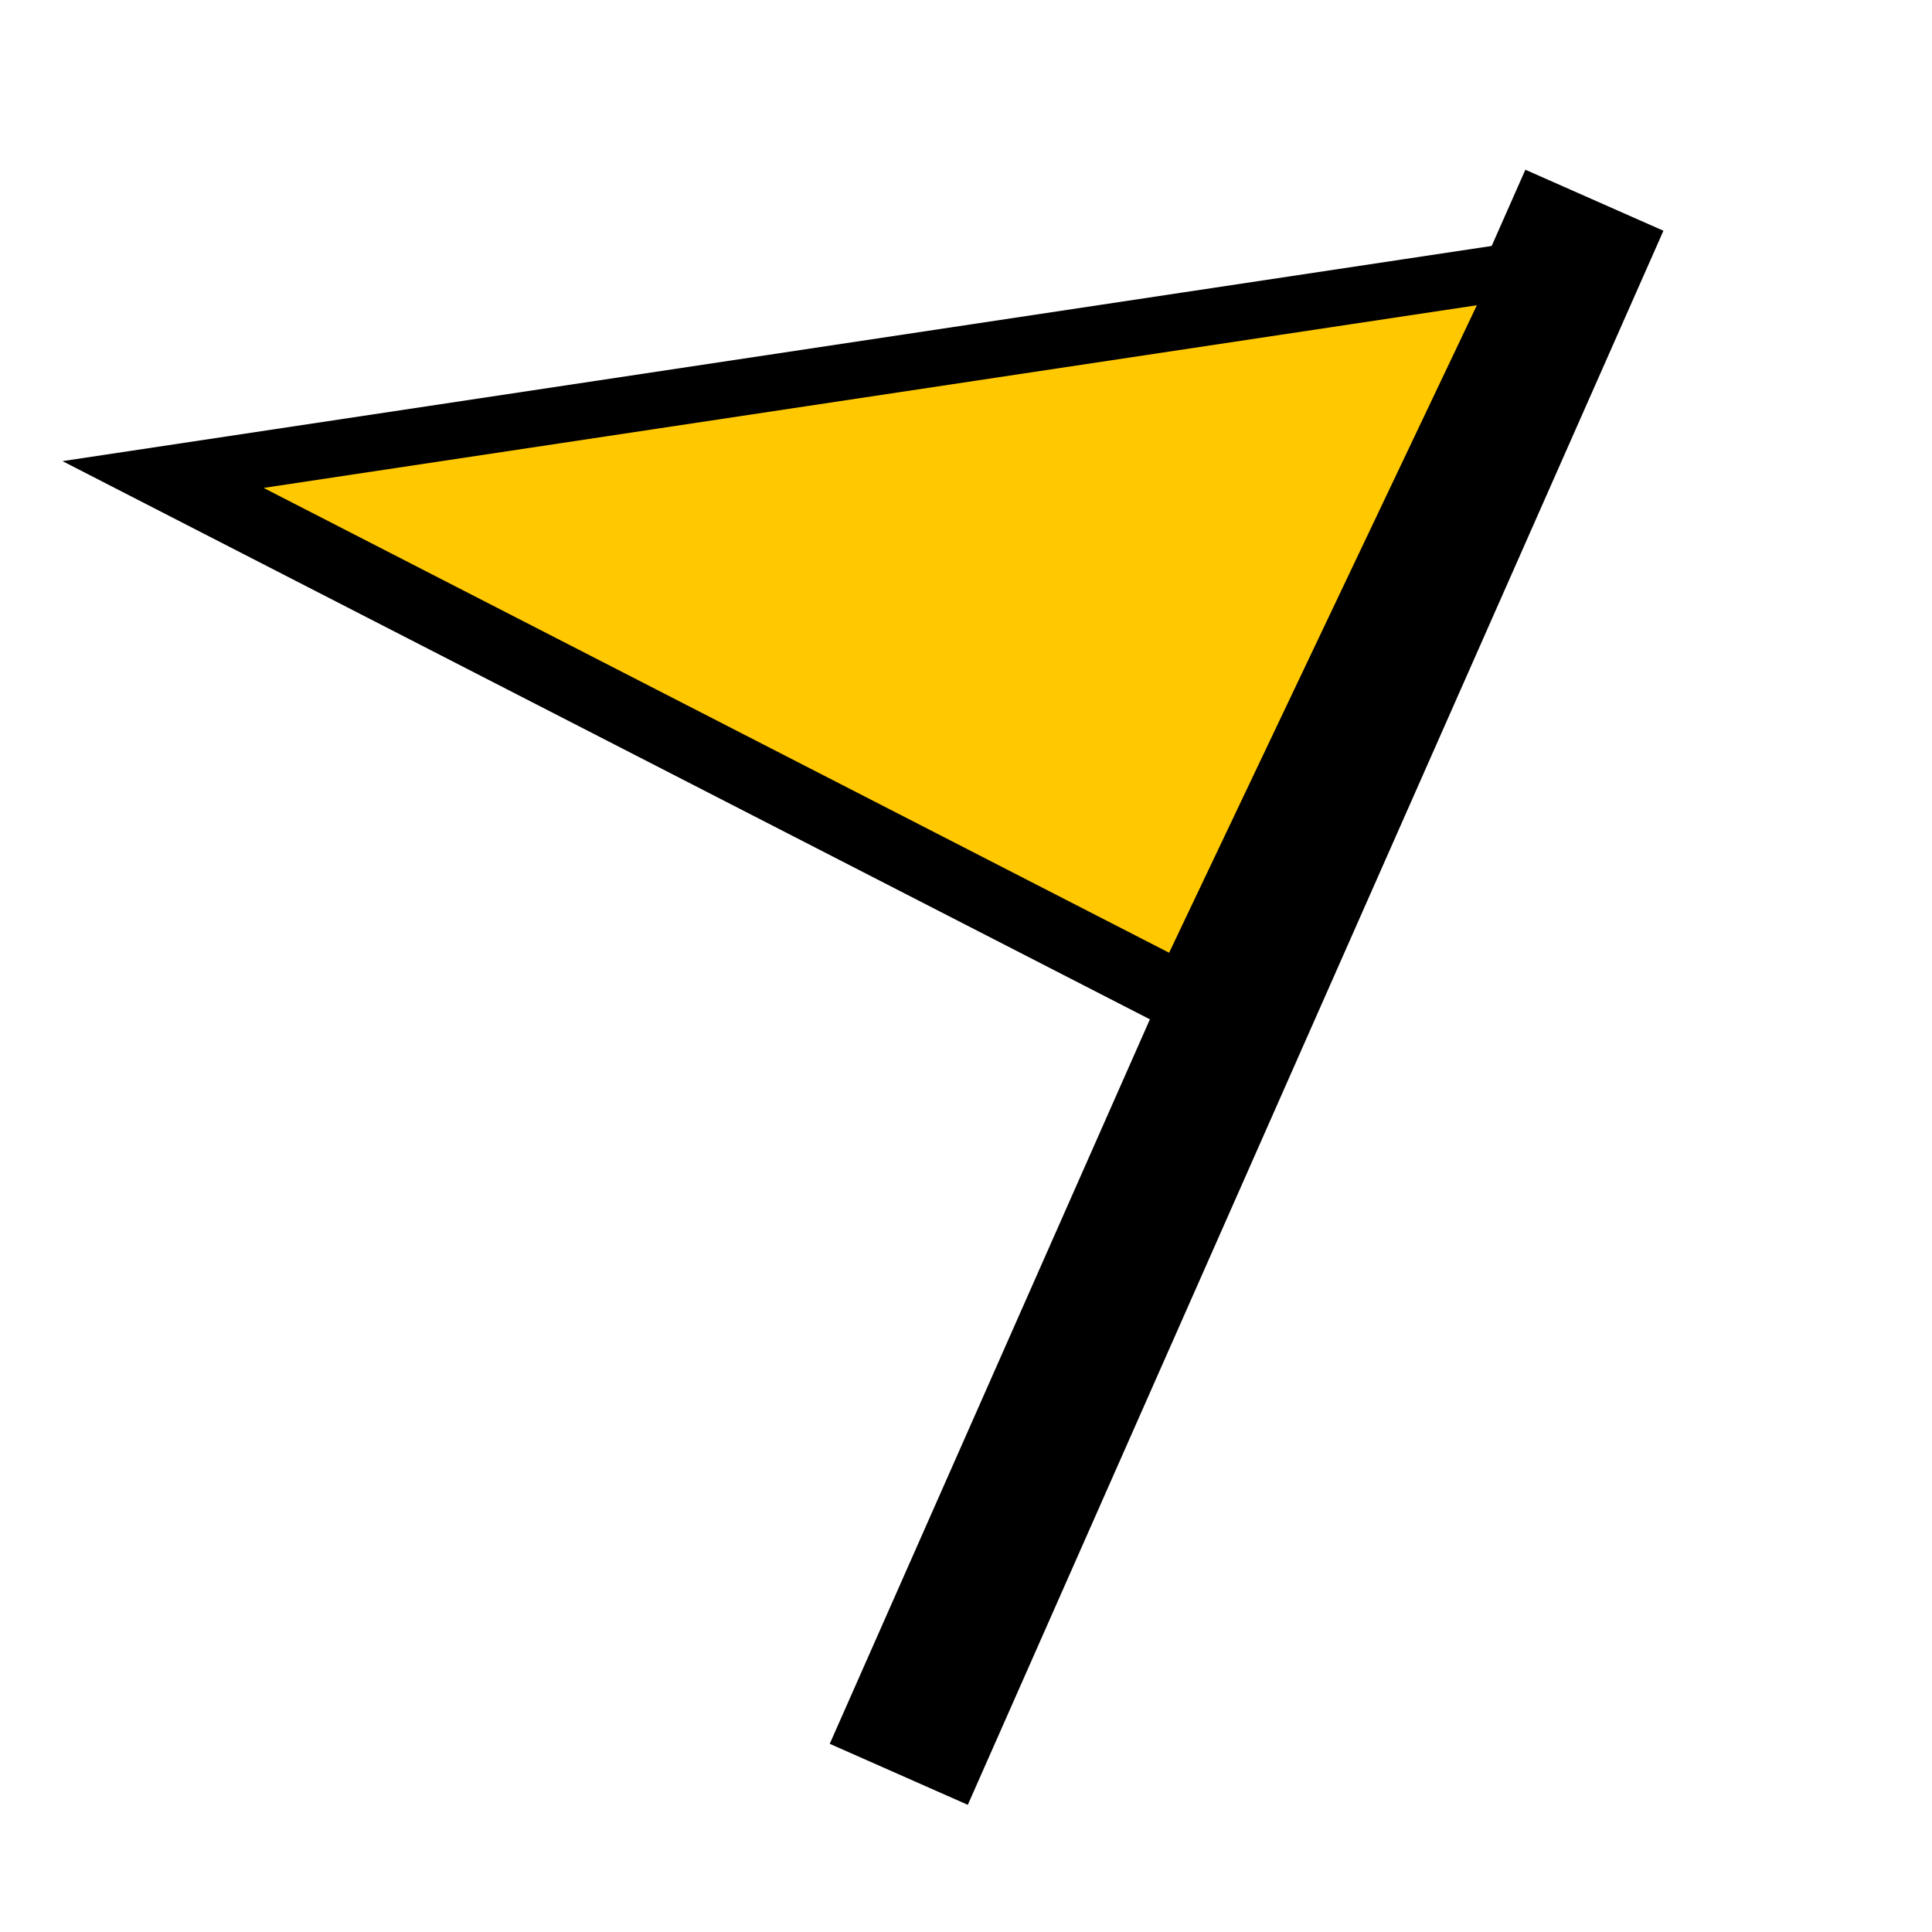 <?xml version="1.0" encoding="UTF-8" standalone="no"?>
<!-- Created with Inkscape (http://www.inkscape.org/) -->

<svg
   xmlns:dc="http://purl.org/dc/elements/1.1/"
   xmlns:cc="http://creativecommons.org/ns#"
   xmlns:rdf="http://www.w3.org/1999/02/22-rdf-syntax-ns#"
   xmlns:svg="http://www.w3.org/2000/svg"
   xmlns="http://www.w3.org/2000/svg"
   xmlns:sodipodi="http://sodipodi.sourceforge.net/DTD/sodipodi-0.dtd"
   xmlns:inkscape="http://www.inkscape.org/namespaces/inkscape"
   width="128"
   height="128"
   viewBox="0 0 33.867 33.867"
   version="1.1"
   id="svg8"
   sodipodi:docname="flag_active.svg"
   inkscape:version="0.92.4 (33fec40, 2019-01-16)">
  <defs
     id="defs2" />
  <sodipodi:namedview
     id="base"
     pagecolor="#ffffff"
     bordercolor="#666666"
     borderopacity="1.0"
     inkscape:pageopacity="0.0"
     inkscape:pageshadow="2"
     inkscape:zoom="5.6"
     inkscape:cx="50.963019"
     inkscape:cy="60.496403"
     inkscape:document-units="mm"
     inkscape:current-layer="layer1"
     showgrid="false"
     units="px"
     inkscape:window-width="1855"
     inkscape:window-height="1056"
     inkscape:window-x="65"
     inkscape:window-y="24"
     inkscape:window-maximized="1"
     inkscape:snap-bbox="false"
     inkscape:snap-midpoints="true"
     inkscape:snap-page="true"
     inkscape:pagecheckerboard="true" />
  <g
     inkscape:label="Ebene 1"
     inkscape:groupmode="layer"
     id="layer1"
     transform="translate(0,-263.133)">
    <path
       style="fill:none;stroke:#000000;stroke-width:2.646;stroke-linecap:butt;stroke-linejoin:miter;stroke-miterlimit:4;stroke-dasharray:none;stroke-opacity:1"
       d="M 27.949,266.643 15.755,294.236"
       id="path882"
       inkscape:connector-curvature="0" />
    <path
       sodipodi:type="star"
       style="fill:#ffc800;fill-opacity:1;stroke:#000000;stroke-width:1.718;stroke-miterlimit:4;stroke-dasharray:none;stroke-opacity:1"
       id="path884"
       sodipodi:sides="3"
       sodipodi:cx="9.1659222"
       sodipodi:cy="271.15585"
       sodipodi:r1="13.784307"
       sodipodi:r2="5.3874555"
       sodipodi:arg1="-2.8951293"
       sodipodi:arg2="-1.8479317"
       inkscape:flatsided="true"
       inkscape:rounded="0"
       inkscape:randomized="0"
       d="m -4.202,267.793 22.964,-6.532 -5.825,23.154 z"
       inkscape:transform-center-x="-0.12491331"
       inkscape:transform-center-y="1.4520983"
       transform="matrix(1.058,0,0,0.56,7.304,121.487)" />
  </g>
</svg>
